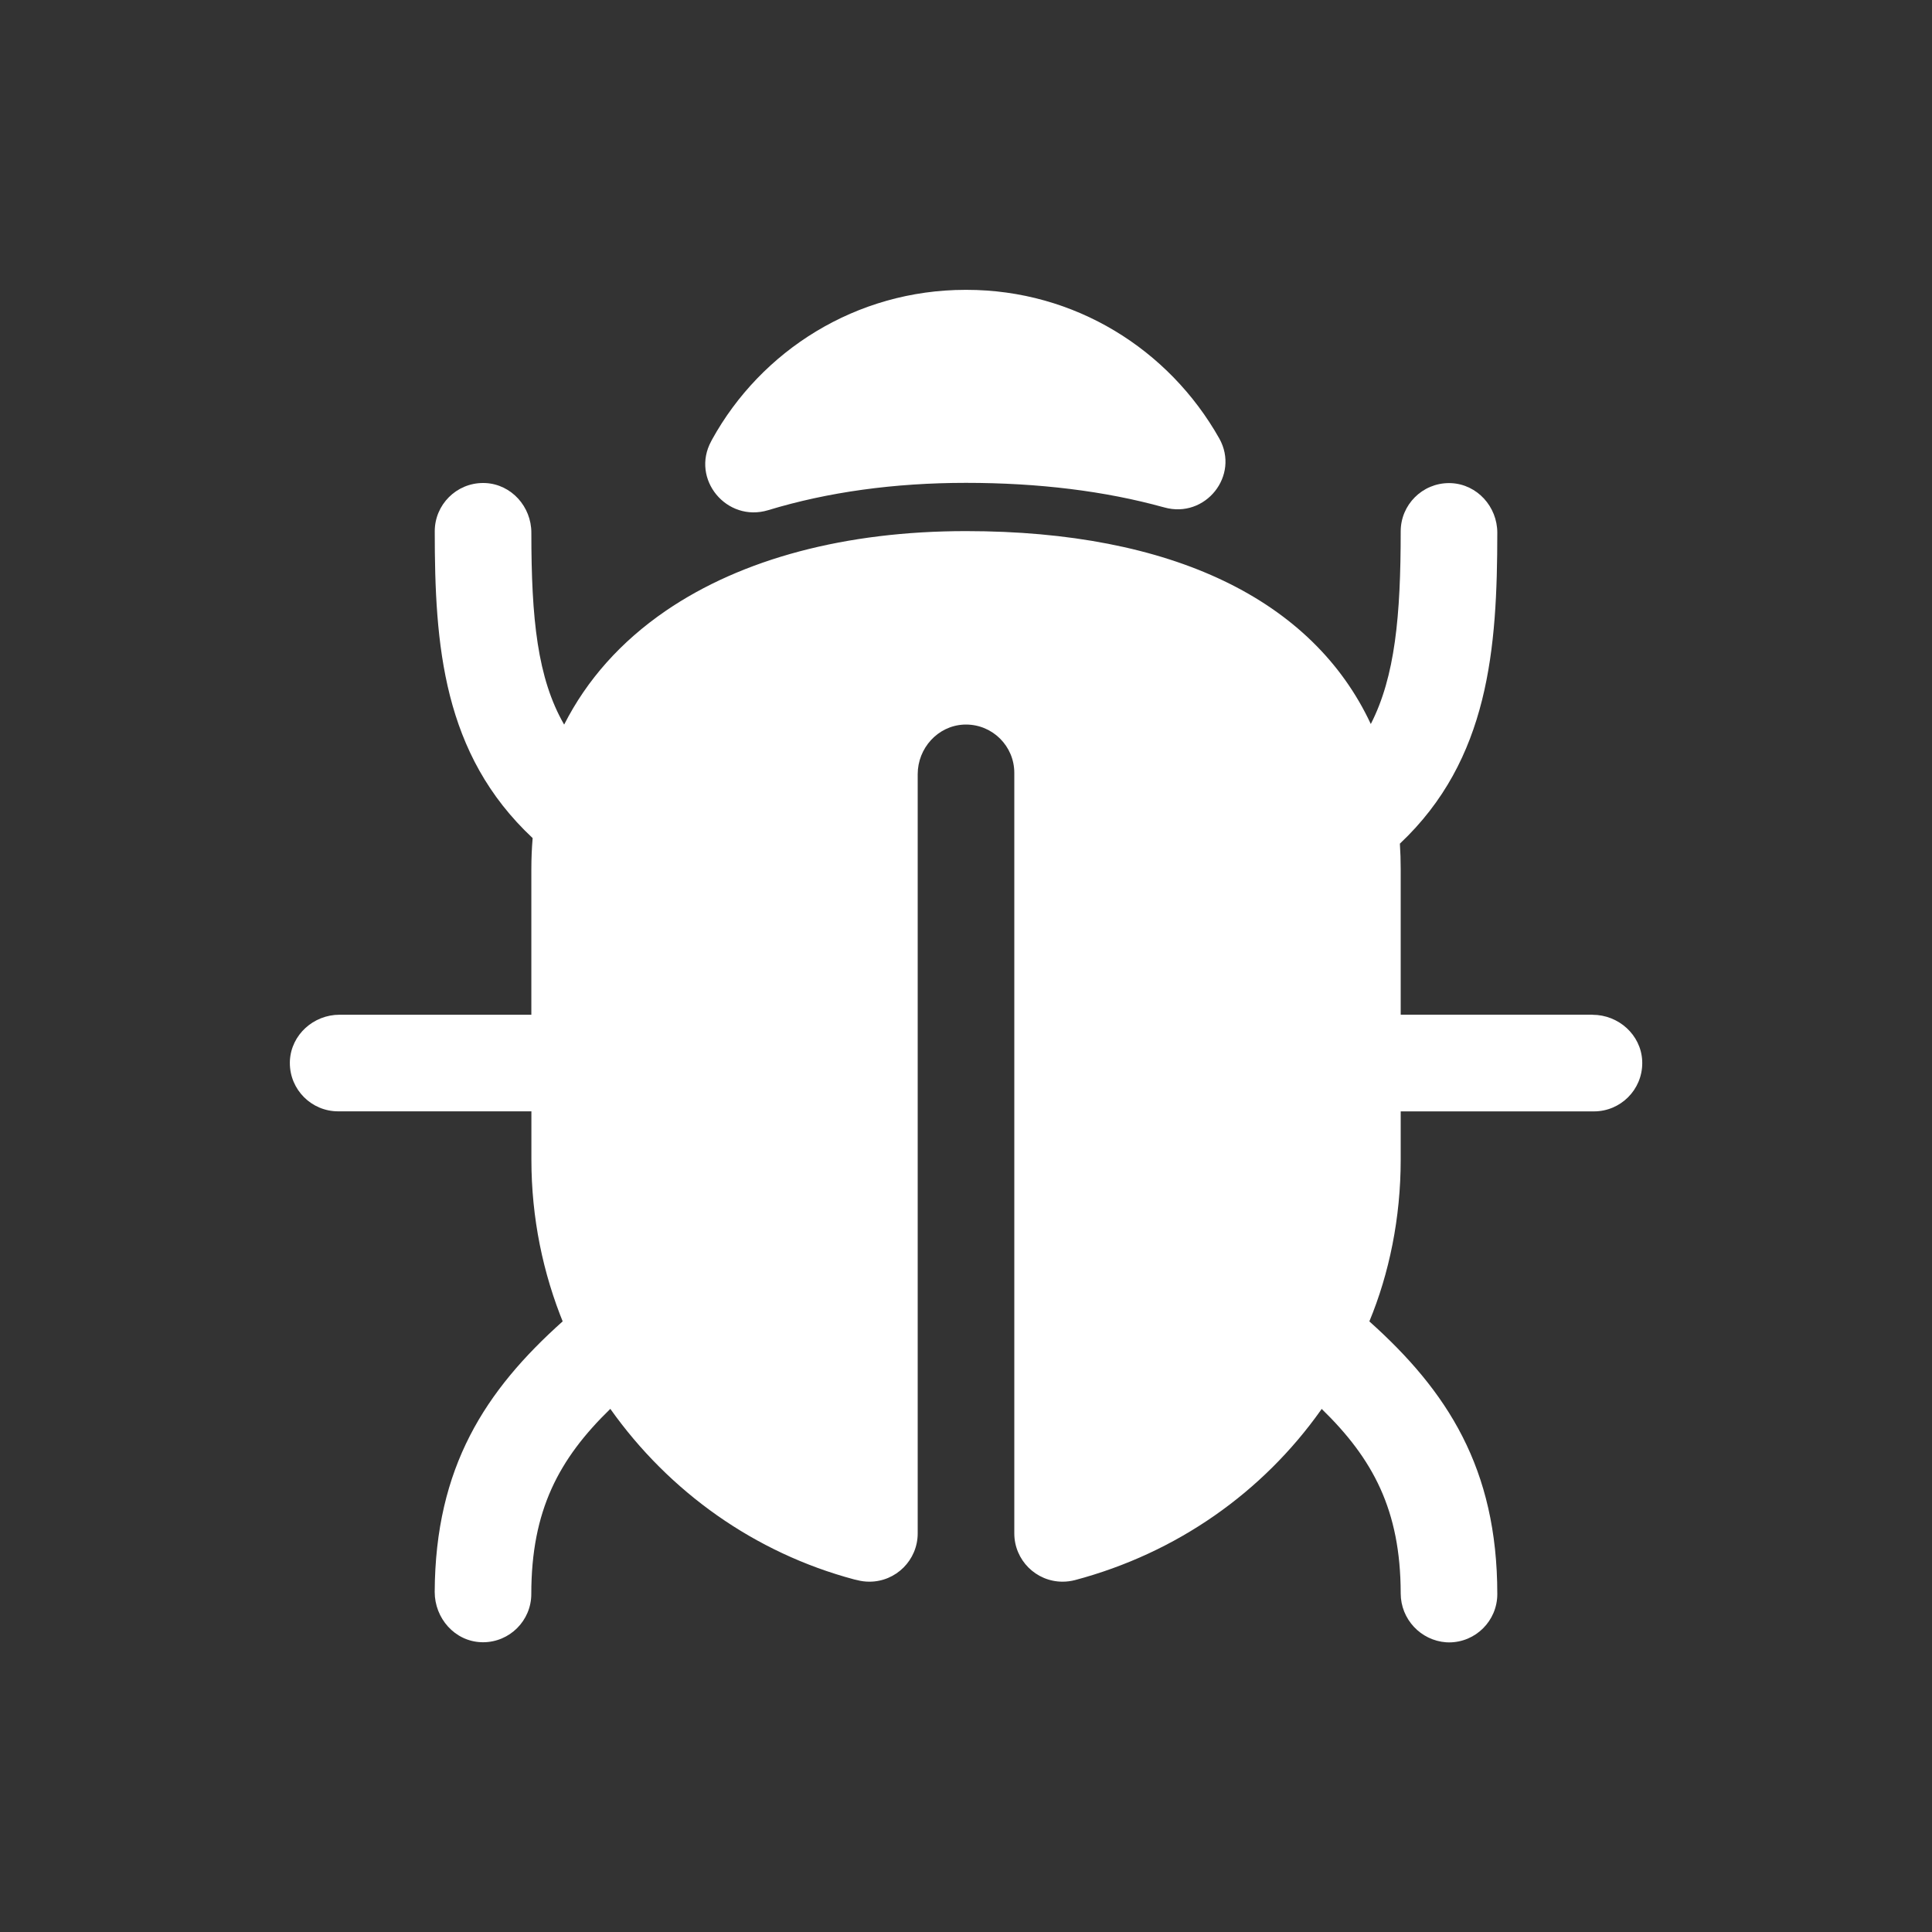 <!-- Generated by IcoMoon.io -->
<svg version="1.1" xmlns="http://www.w3.org/2000/svg" width="40" height="40" viewBox="0 0 40 40">
<rect x="0" y="0" width="40" height="40" fill="#333333" stroke="none"/>
<title>io-bug</title>
<path fill="#fff" d="M32.972 21.008h-3.972v-3.012q0-0.27-0.017-0.529c1.848-1.742 2.016-4.039 2.017-6.438 0-0.538-0.415-1-0.953-1.026-0.014-0.001-0.030-0.001-0.047-0.001-0.552 0-0.999 0.447-1 0.998v0c0 1.75-0.116 3.009-0.619 3.99-1.201-2.572-4.111-3.994-8.381-3.994-2.488 0-4.637 0.571-6.214 1.649-0.931 0.637-1.637 1.432-2.106 2.357-0.554-0.962-0.679-2.19-0.679-3.974 0-0.538-0.412-1-0.95-1.027-0.015-0.001-0.032-0.001-0.050-0.001-0.552 0-1 0.448-1 1v0c0 2.352 0.163 4.608 2.027 6.352q-0.027 0.316-0.027 0.644v3.013h-3.972c-0.538 0-1 0.414-1.027 0.952-0.001 0.014-0.001 0.031-0.001 0.048 0 0.552 0.448 1 1 1 0 0 0.001 0 0.001 0h4v0.992c0 0.002 0 0.005 0 0.007 0 1.207 0.239 2.357 0.671 3.408l-0.022-0.060c-1.604 1.434-2.639 3.019-2.651 5.603 0 0.546 0.414 1.019 0.96 1.041 0.012 0.001 0.026 0.001 0.040 0.001 0.552 0 1-0.448 1-1 0-0 0-0 0-0v0c0-1.729 0.569-2.794 1.636-3.832 1.22 1.721 2.991 2.982 5.051 3.532l0.063 0.014c0.075 0.020 0.161 0.032 0.25 0.032 0.552 0 1-0.448 1-1v0-15.718c0-0.538 0.414-1 0.952-1.027 0.014-0.001 0.031-0.001 0.048-0.001 0.552 0 1 0.448 1 1v0 15.746c0 0.552 0.448 1 1 1 0.089 0 0.175-0.012 0.257-0.033l-0.007 0.002c2.124-0.564 3.894-1.825 5.095-3.518l0.019-0.028c1.063 1.034 1.631 2.095 1.636 3.809-0 0.003-0 0.006-0 0.009 0 0.536 0.415 0.975 0.94 1.014l0.003 0c0.017 0.001 0.037 0.002 0.057 0.002 0.552 0 1-0.448 1-1 0-0.001 0-0.001 0-0.002v0c0-2.605-1.038-4.202-2.649-5.644 0.411-0.991 0.649-2.142 0.649-3.348 0-0.003 0-0.005 0-0.008v0-0.992h4c0 0 0.001 0 0.001 0 0.552 0 1-0.448 1-1 0-0.017-0-0.034-0.001-0.050l0 0.002c-0.026-0.538-0.49-0.952-1.028-0.952z"></path>
<path fill="#fff" d="M24.087 10.5l0.020 0.006c0.848 0.237 1.567-0.659 1.137-1.428-1.043-1.848-2.994-3.076-5.231-3.077h-0.026c-2.26 0.002-4.227 1.254-5.246 3.102l-0.016 0.031c-0.428 0.786 0.321 1.688 1.178 1.429 1.232-0.375 2.612-0.566 4.097-0.566 1.506 0 2.881 0.17 4.087 0.504z"></path>
</svg>
